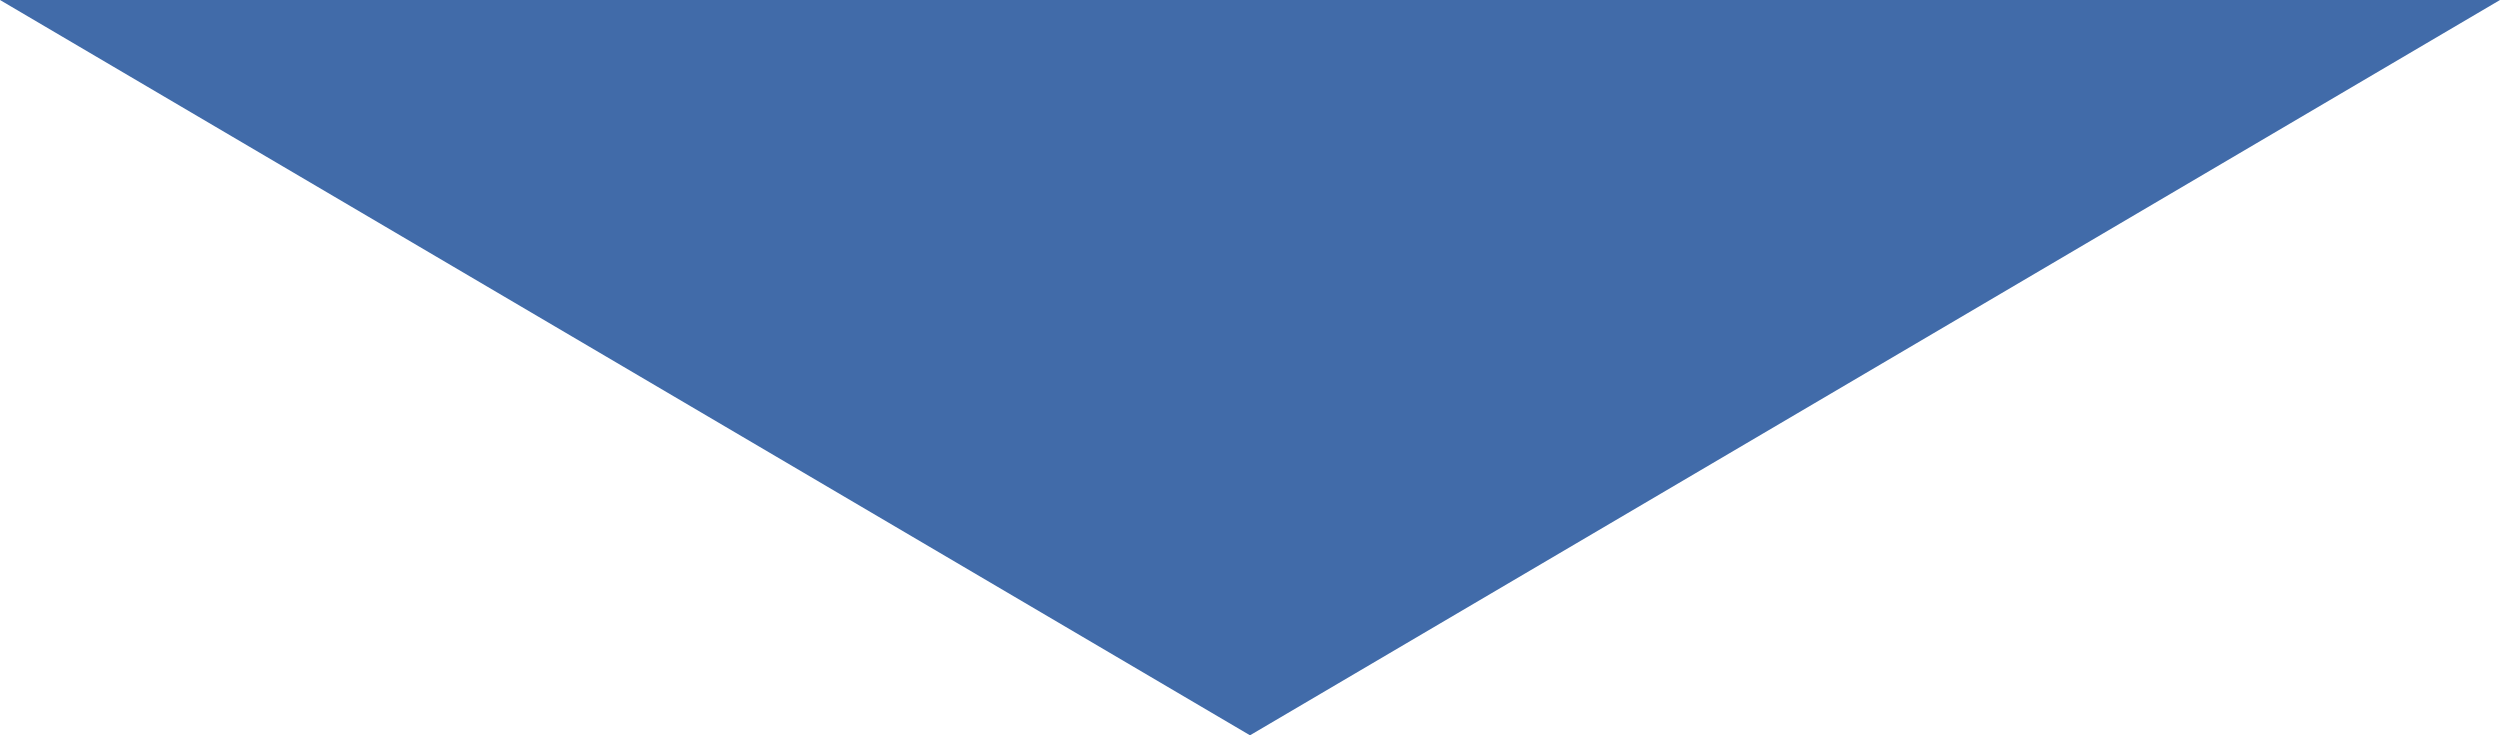<?xml version="1.0" encoding="utf-8"?>
<!-- Generator: Adobe Illustrator 23.0.1, SVG Export Plug-In . SVG Version: 6.00 Build 0)  -->
<svg version="1.1" id="Layer_1" xmlns="http://www.w3.org/2000/svg" xmlns:xlink="http://www.w3.org/1999/xlink" x="0px" y="0px"
	 viewBox="0 0 85 25" style="enable-background:new 0 0 85 25;" xml:space="preserve">
<style type="text/css">
	.st0{fill:#416BA9;}
</style>
<title>Asset 1</title>
<g>
	<g id="Layer_1-2">
		<polygon class="st0" points="0,0 85,0 42.5,25 		"/>
	</g>
</g>
</svg>

